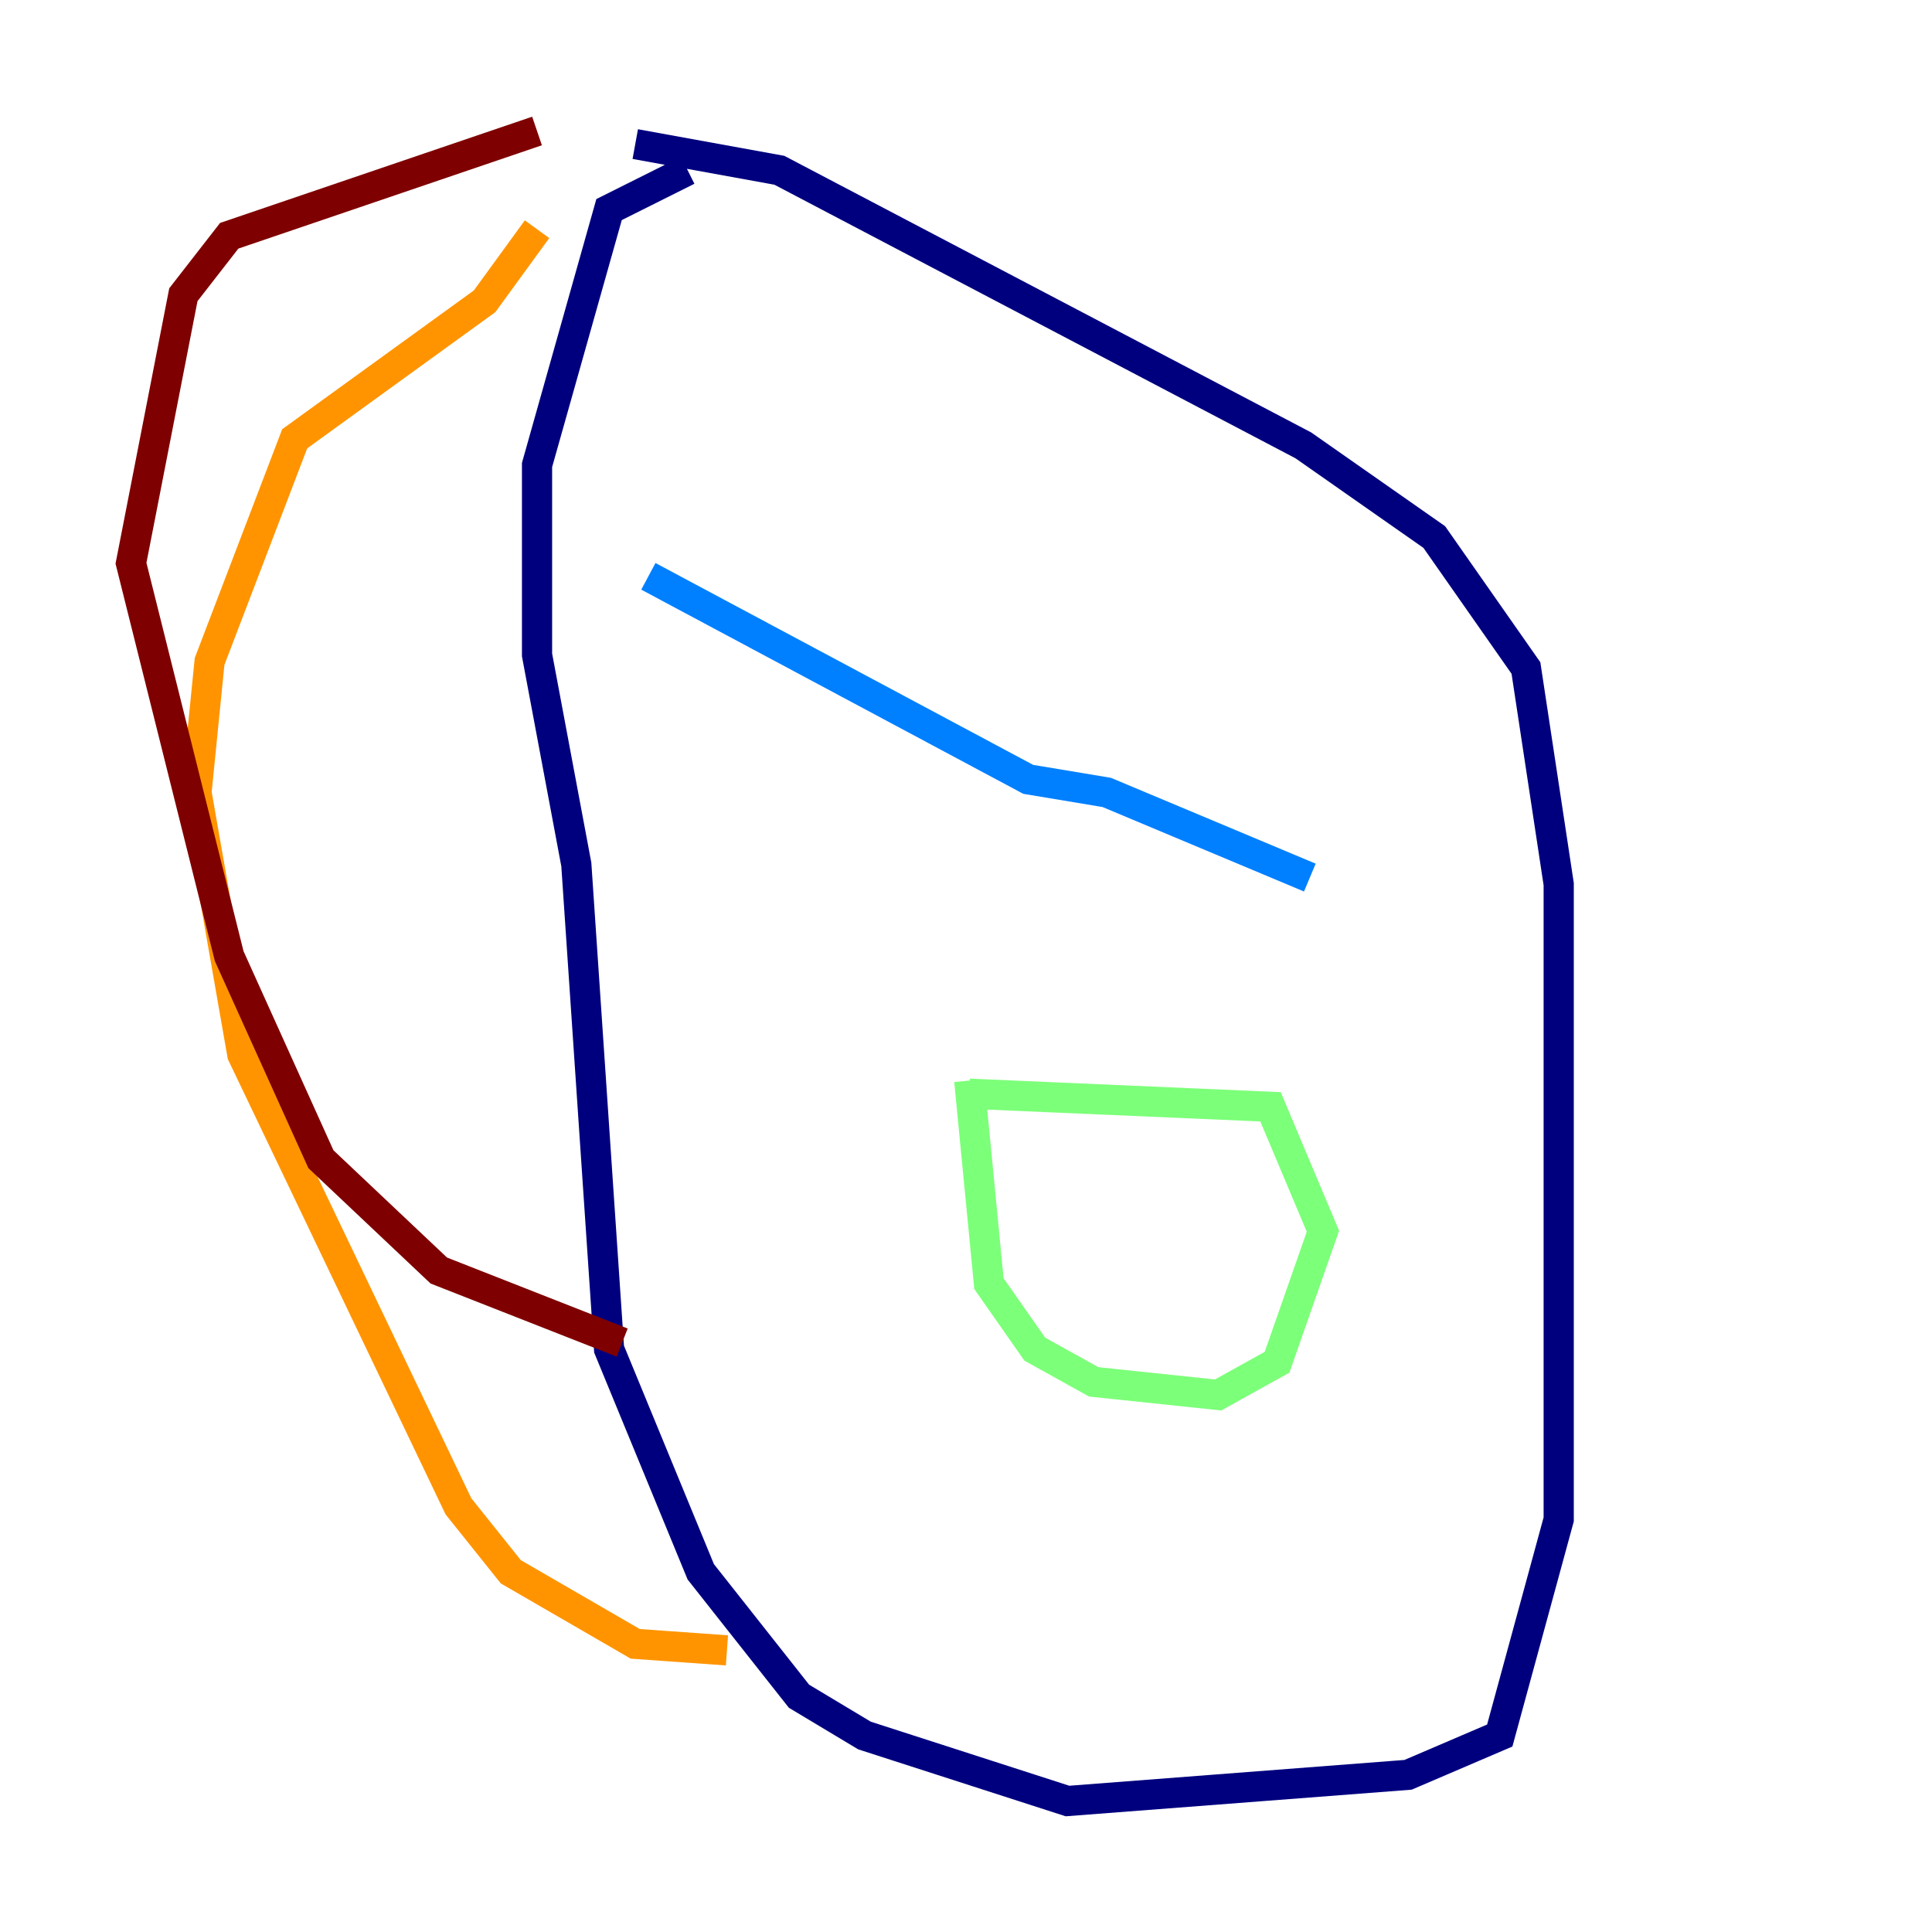<?xml version="1.0" encoding="utf-8" ?>
<svg baseProfile="tiny" height="128" version="1.2" viewBox="0,0,128,128" width="128" xmlns="http://www.w3.org/2000/svg" xmlns:ev="http://www.w3.org/2001/xml-events" xmlns:xlink="http://www.w3.org/1999/xlink"><defs /><polyline fill="none" points="42.088,9.546 51.634,11.281 86.346,29.505 95.024,35.58 101.098,44.258 103.268,58.576 103.268,100.664 99.363,114.983 93.288,117.586 70.725,119.322 57.275,114.983 52.936,112.38 46.427,104.136 40.352,89.383 38.183,57.275 35.58,43.39 35.58,30.807 40.352,13.885 45.559,11.281" stroke="#00007f" stroke-width="2" /><polyline fill="none" points="42.956,38.183 68.122,51.634 73.329,52.502 86.78,58.142" stroke="#0080ff" stroke-width="2" /><polyline fill="none" points="64.217,71.593 65.519,85.044 68.556,89.383 72.461,91.552 80.705,92.42 84.61,90.251 87.647,81.573 84.176,73.329 64.217,72.461" stroke="#7cff79" stroke-width="2" /><polyline fill="none" points="35.58,15.186 32.108,19.959 19.525,29.071 13.885,43.824 13.017,52.502 16.054,69.858 30.373,99.797 33.844,104.136 42.088,108.909 48.163,109.342" stroke="#ff9400" stroke-width="2" /><polyline fill="none" points="35.58,8.678 15.186,15.62 12.149,19.525 8.678,37.315 15.186,63.349 21.261,76.8 29.071,84.176 41.22,88.949" stroke="#7f0000" stroke-width="2" /></svg>